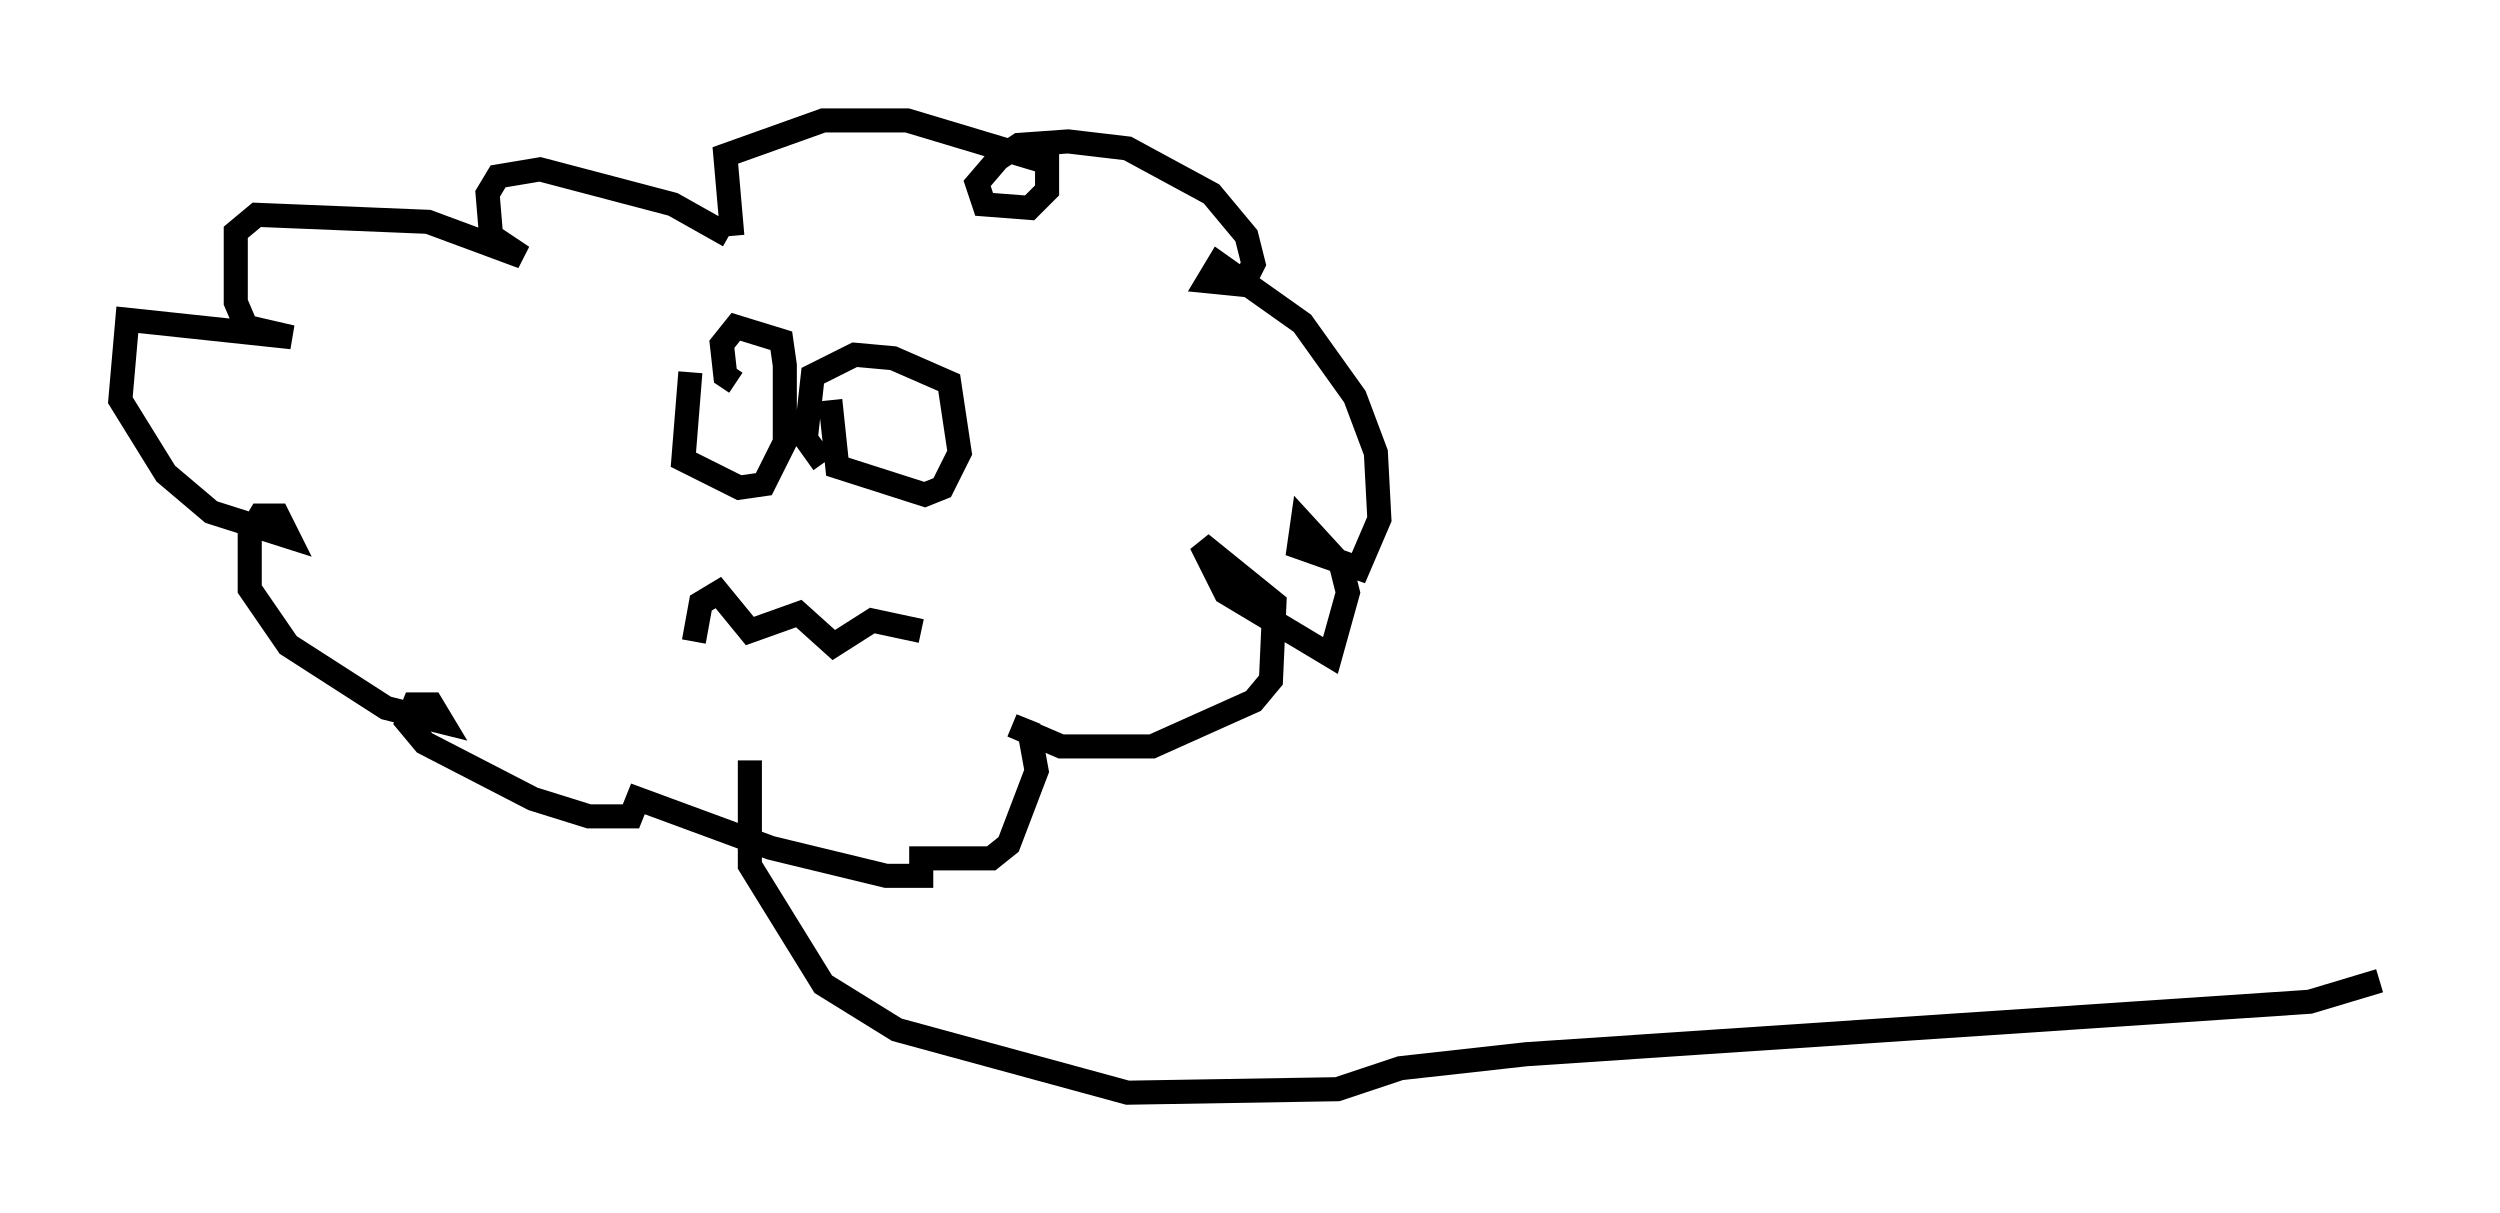 <?xml version="1.0" encoding="utf-8" ?>
<svg baseProfile="full" height="50.38" version="1.1" width="103.832" xmlns="http://www.w3.org/2000/svg" xmlns:ev="http://www.w3.org/2001/xml-events" xmlns:xlink="http://www.w3.org/1999/xlink"><defs /><rect fill="white" height="50.38" width="103.832" x="0" y="0" /><path d="M31.581, 11.101 m-1.307, -1.307 l-2.324, -1.307 -5.52, -1.453 l-1.743, 0.291 -0.436, 0.726 l0.145, 1.743 1.307, 0.872 l-3.922, -1.453 -7.117, -0.291 l-0.872, 0.726 0.0, 2.905 l0.436, 1.017 1.888, 0.436 l-6.827, -0.726 -0.291, 3.341 l1.888, 3.05 1.888, 1.598 l3.196, 1.017 -0.436, -0.872 l-0.726, 0.0 -0.436, 0.726 l0.0, 2.324 1.598, 2.324 l4.067, 2.615 2.324, 0.581 l-0.436, -0.726 -0.726, 0.0 l-0.291, 0.726 0.726, 0.872 l4.503, 2.324 2.324, 0.726 l1.743, 0.0 0.291, -0.726 l5.52, 2.034 4.793, 1.162 l1.453, 0.0 0.0, -0.726 l2.905, 0.0 0.726, -0.581 l1.162, -3.05 -0.291, -1.598 l-0.726, -0.291 2.034, 0.872 l3.777, 0.0 4.212, -1.888 l0.726, -0.872 0.145, -3.196 l-3.05, -2.469 1.017, 2.034 l4.358, 2.615 0.726, -2.615 l-0.291, -1.162 -1.598, -1.743 l-0.145, 1.017 2.469, 0.872 l0.872, -2.034 -0.145, -2.76 l-0.872, -2.324 -2.179, -3.05 l-3.486, -2.469 -0.436, 0.726 l1.453, 0.145 0.436, -0.872 l-0.291, -1.162 -1.453, -1.743 l-3.486, -1.888 -2.469, -0.291 l-2.034, 0.145 -0.872, 0.581 l-0.872, 1.017 0.291, 0.872 l1.888, 0.145 0.726, -0.726 l0.0, -1.162 -5.81, -1.743 l-3.486, 0.0 -4.067, 1.453 l0.291, 3.341 m-1.743, 5.665 l-0.291, 3.631 2.324, 1.162 l1.017, -0.145 0.872, -1.743 l0.0, -3.196 -0.145, -1.017 l-1.888, -0.581 -0.581, 0.726 l0.145, 1.307 0.436, 0.291 m3.922, 0.726 l0.291, 2.76 3.631, 1.162 l0.726, -0.291 0.726, -1.453 l-0.436, -2.905 -2.324, -1.017 l-1.598, -0.145 -1.743, 0.872 l-0.291, 2.615 0.726, 1.017 m-5.374, 7.408 l0.291, -1.598 0.726, -0.436 l1.307, 1.598 2.034, -0.726 l1.453, 1.307 1.598, -1.017 l2.034, 0.436 m-7.117, 5.374 l0.0, 4.358 3.05, 4.939 l3.05, 1.888 9.587, 2.615 l8.715, -0.145 2.615, -0.872 l5.229, -0.581 32.536, -2.179 l2.905, -0.872 " fill="none" stroke="black" stroke-width="1" /></svg>
